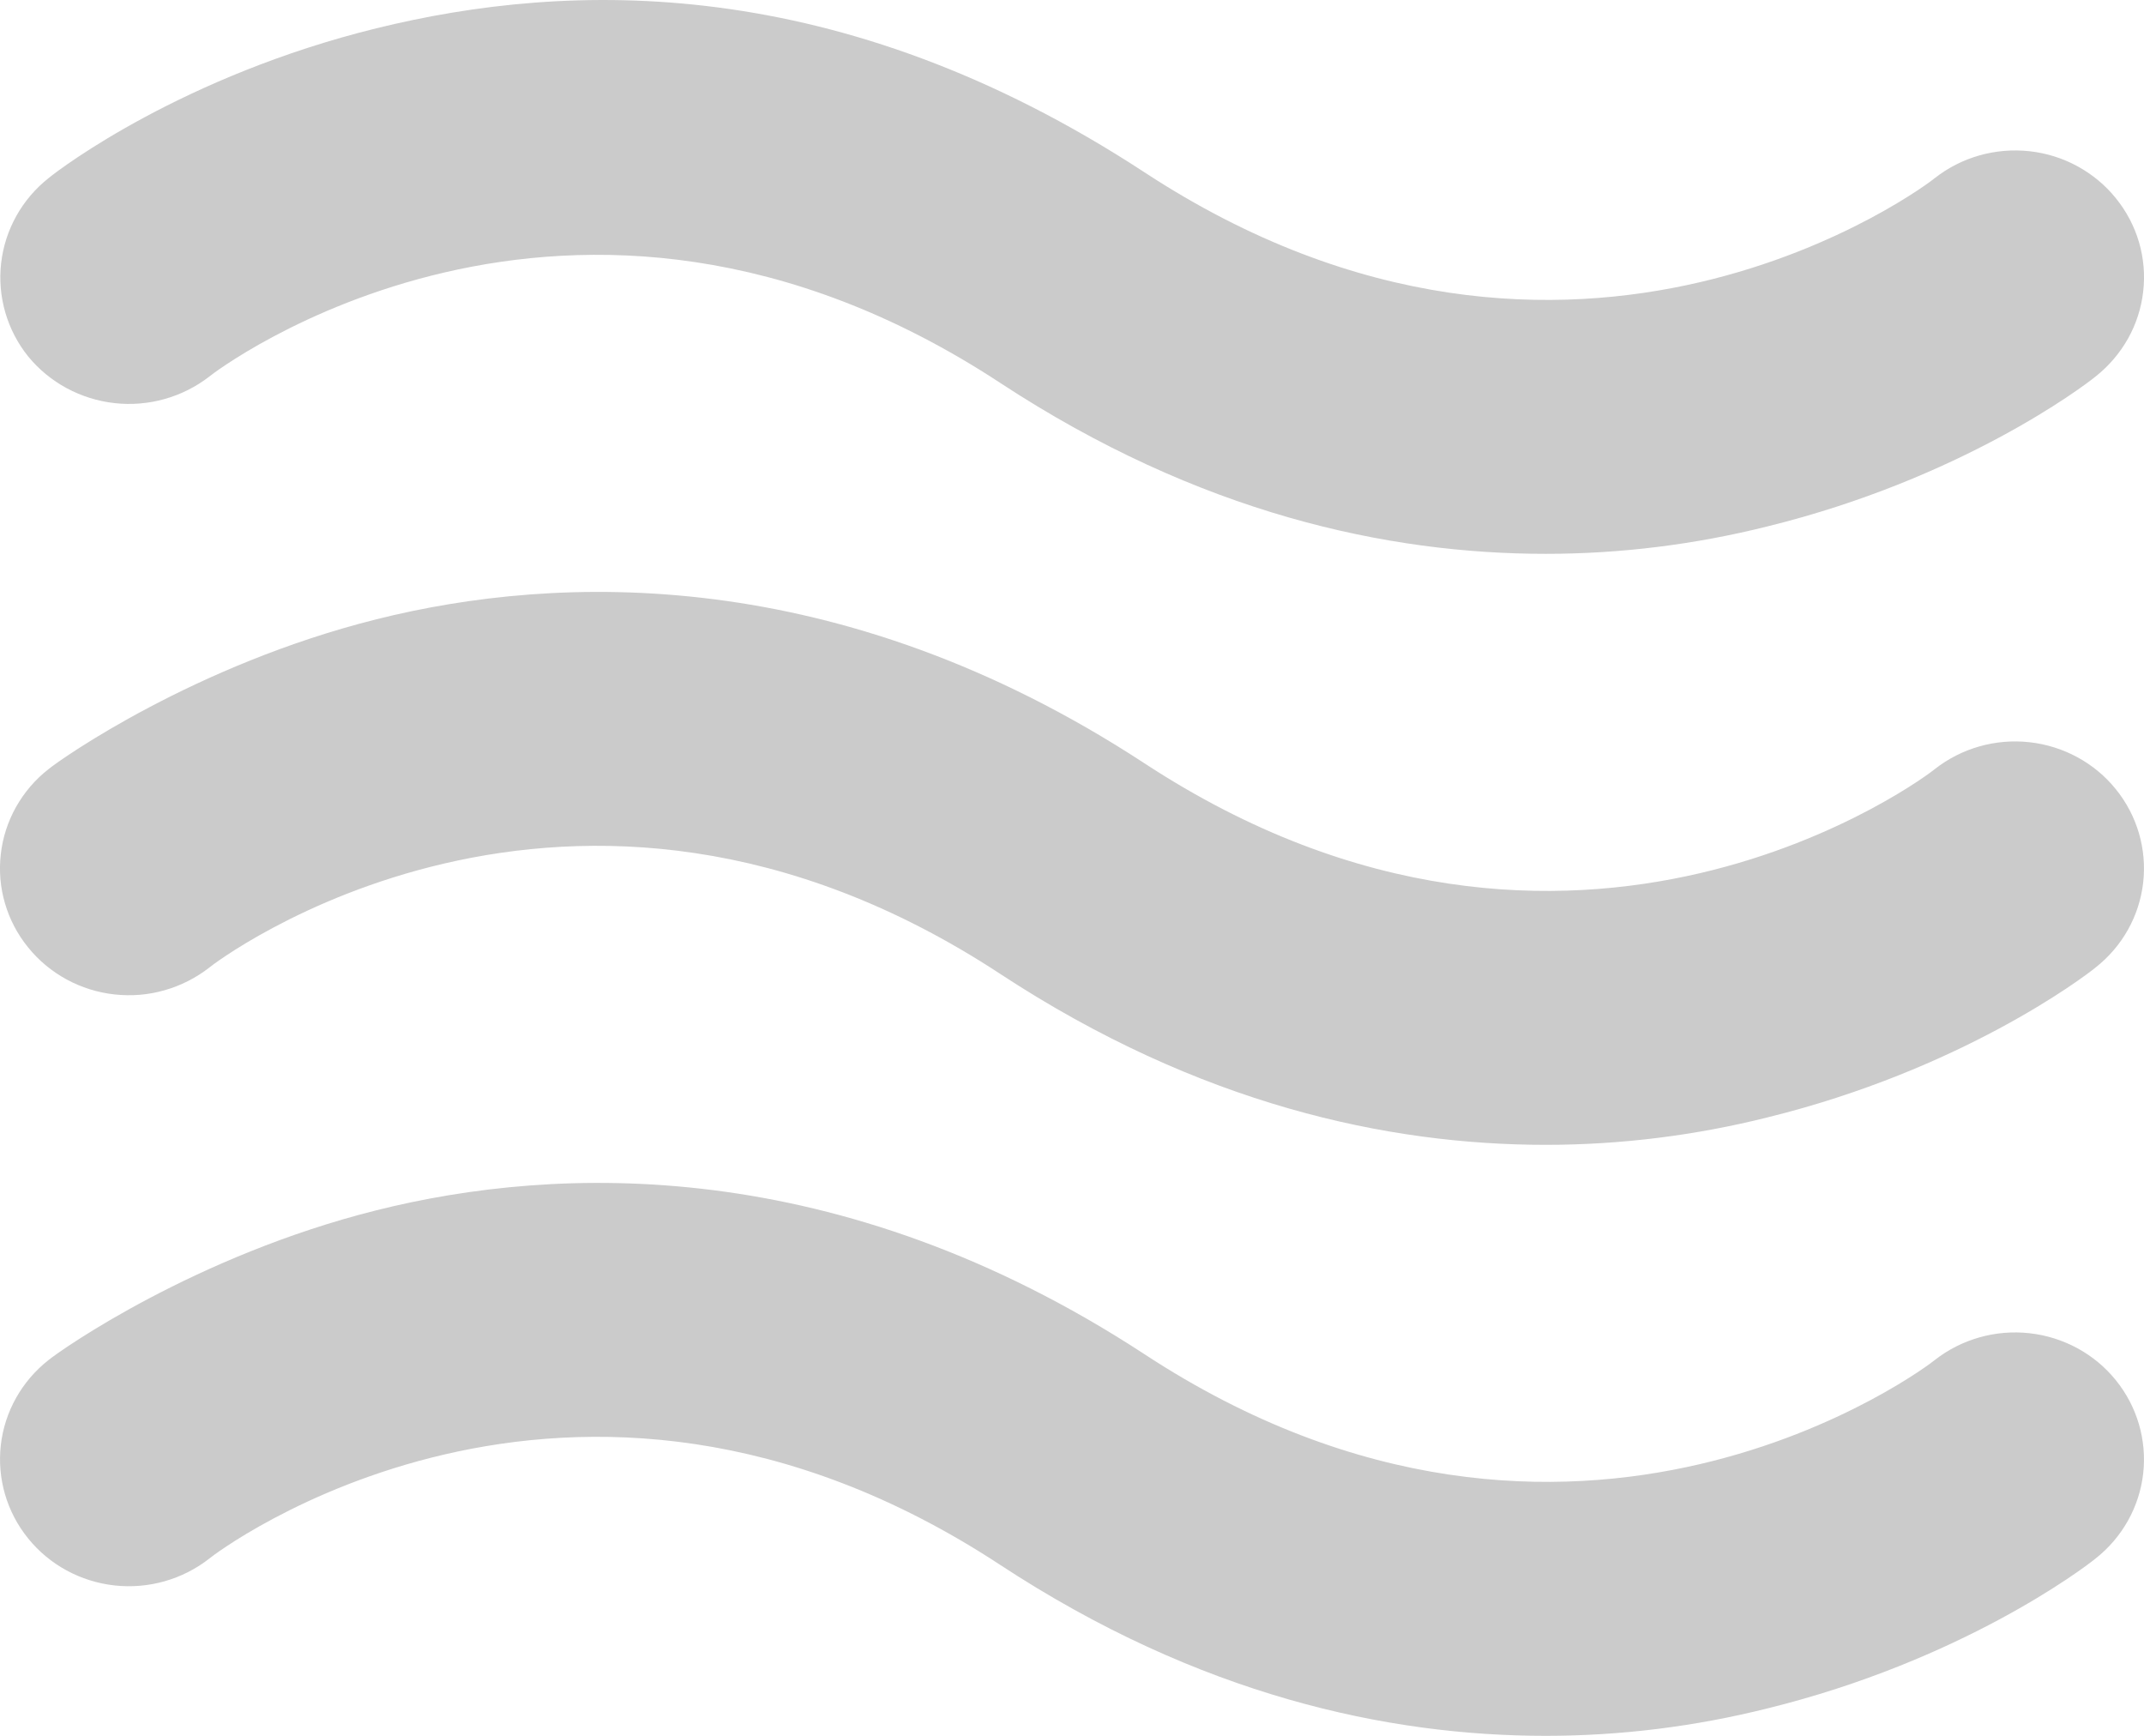 <svg width="21" height="17" viewBox="0 0 21 17" fill="none" xmlns="http://www.w3.org/2000/svg">
<path d="M0.276 3.491C0.069 3.233 -0.026 2.905 0.011 2.578C0.048 2.251 0.215 1.951 0.475 1.745C0.601 1.641 1.798 0.742 3.687 0.277C5.577 -0.188 8.212 -0.271 11.203 1.683C15.423 4.453 18.919 1.776 18.95 1.745C19.08 1.643 19.229 1.567 19.388 1.522C19.547 1.477 19.714 1.463 19.879 1.481C20.043 1.499 20.203 1.549 20.348 1.628C20.493 1.707 20.621 1.813 20.724 1.941C20.828 2.069 20.905 2.215 20.951 2.372C20.997 2.529 21.011 2.693 20.992 2.855C20.974 3.017 20.923 3.174 20.843 3.317C20.762 3.46 20.654 3.586 20.525 3.688C20.399 3.791 19.202 4.69 17.313 5.155C16.603 5.333 15.873 5.424 15.14 5.424C13.597 5.424 11.749 5.031 9.797 3.75C5.577 0.98 2.081 3.657 2.05 3.688C1.787 3.891 1.454 3.985 1.122 3.948C0.79 3.911 0.486 3.747 0.276 3.491ZM18.95 7.533C18.919 7.564 15.423 10.241 11.203 7.471C8.212 5.517 5.461 5.62 3.687 6.065C1.913 6.509 0.601 7.429 0.475 7.533C0.345 7.634 0.238 7.76 0.157 7.903C0.077 8.046 0.026 8.203 0.008 8.365C-0.011 8.527 0.003 8.692 0.049 8.848C0.095 9.005 0.172 9.152 0.276 9.279C0.379 9.407 0.507 9.513 0.652 9.592C0.797 9.671 0.957 9.721 1.121 9.739C1.286 9.757 1.453 9.744 1.612 9.698C1.771 9.653 1.92 9.577 2.05 9.476C2.081 9.445 5.577 6.768 9.797 9.538C11.749 10.819 13.597 11.212 15.14 11.212C15.873 11.212 16.603 11.121 17.313 10.943C19.202 10.478 20.399 9.579 20.525 9.476C20.787 9.27 20.955 8.971 20.992 8.643C21.029 8.315 20.933 7.987 20.724 7.729C20.516 7.471 20.211 7.306 19.879 7.269C19.546 7.232 19.212 7.327 18.95 7.533ZM18.95 13.32C18.919 13.351 15.423 16.029 11.203 13.258C8.212 11.305 5.461 11.408 3.687 11.853C1.913 12.297 0.601 13.217 0.475 13.32C0.213 13.526 0.045 13.826 0.008 14.153C-0.029 14.481 0.067 14.81 0.276 15.067C0.484 15.325 0.789 15.49 1.121 15.527C1.454 15.564 1.788 15.469 2.05 15.264C2.081 15.233 5.577 12.556 9.797 15.326C11.749 16.607 13.597 17 15.14 17C15.873 17 16.603 16.909 17.313 16.731C19.202 16.266 20.399 15.367 20.525 15.264C20.787 15.058 20.955 14.758 20.992 14.431C21.029 14.103 20.933 13.775 20.724 13.517C20.516 13.259 20.211 13.094 19.879 13.057C19.546 13.02 19.212 13.115 18.95 13.32Z" fill="#CBCBCB"/>
</svg>
